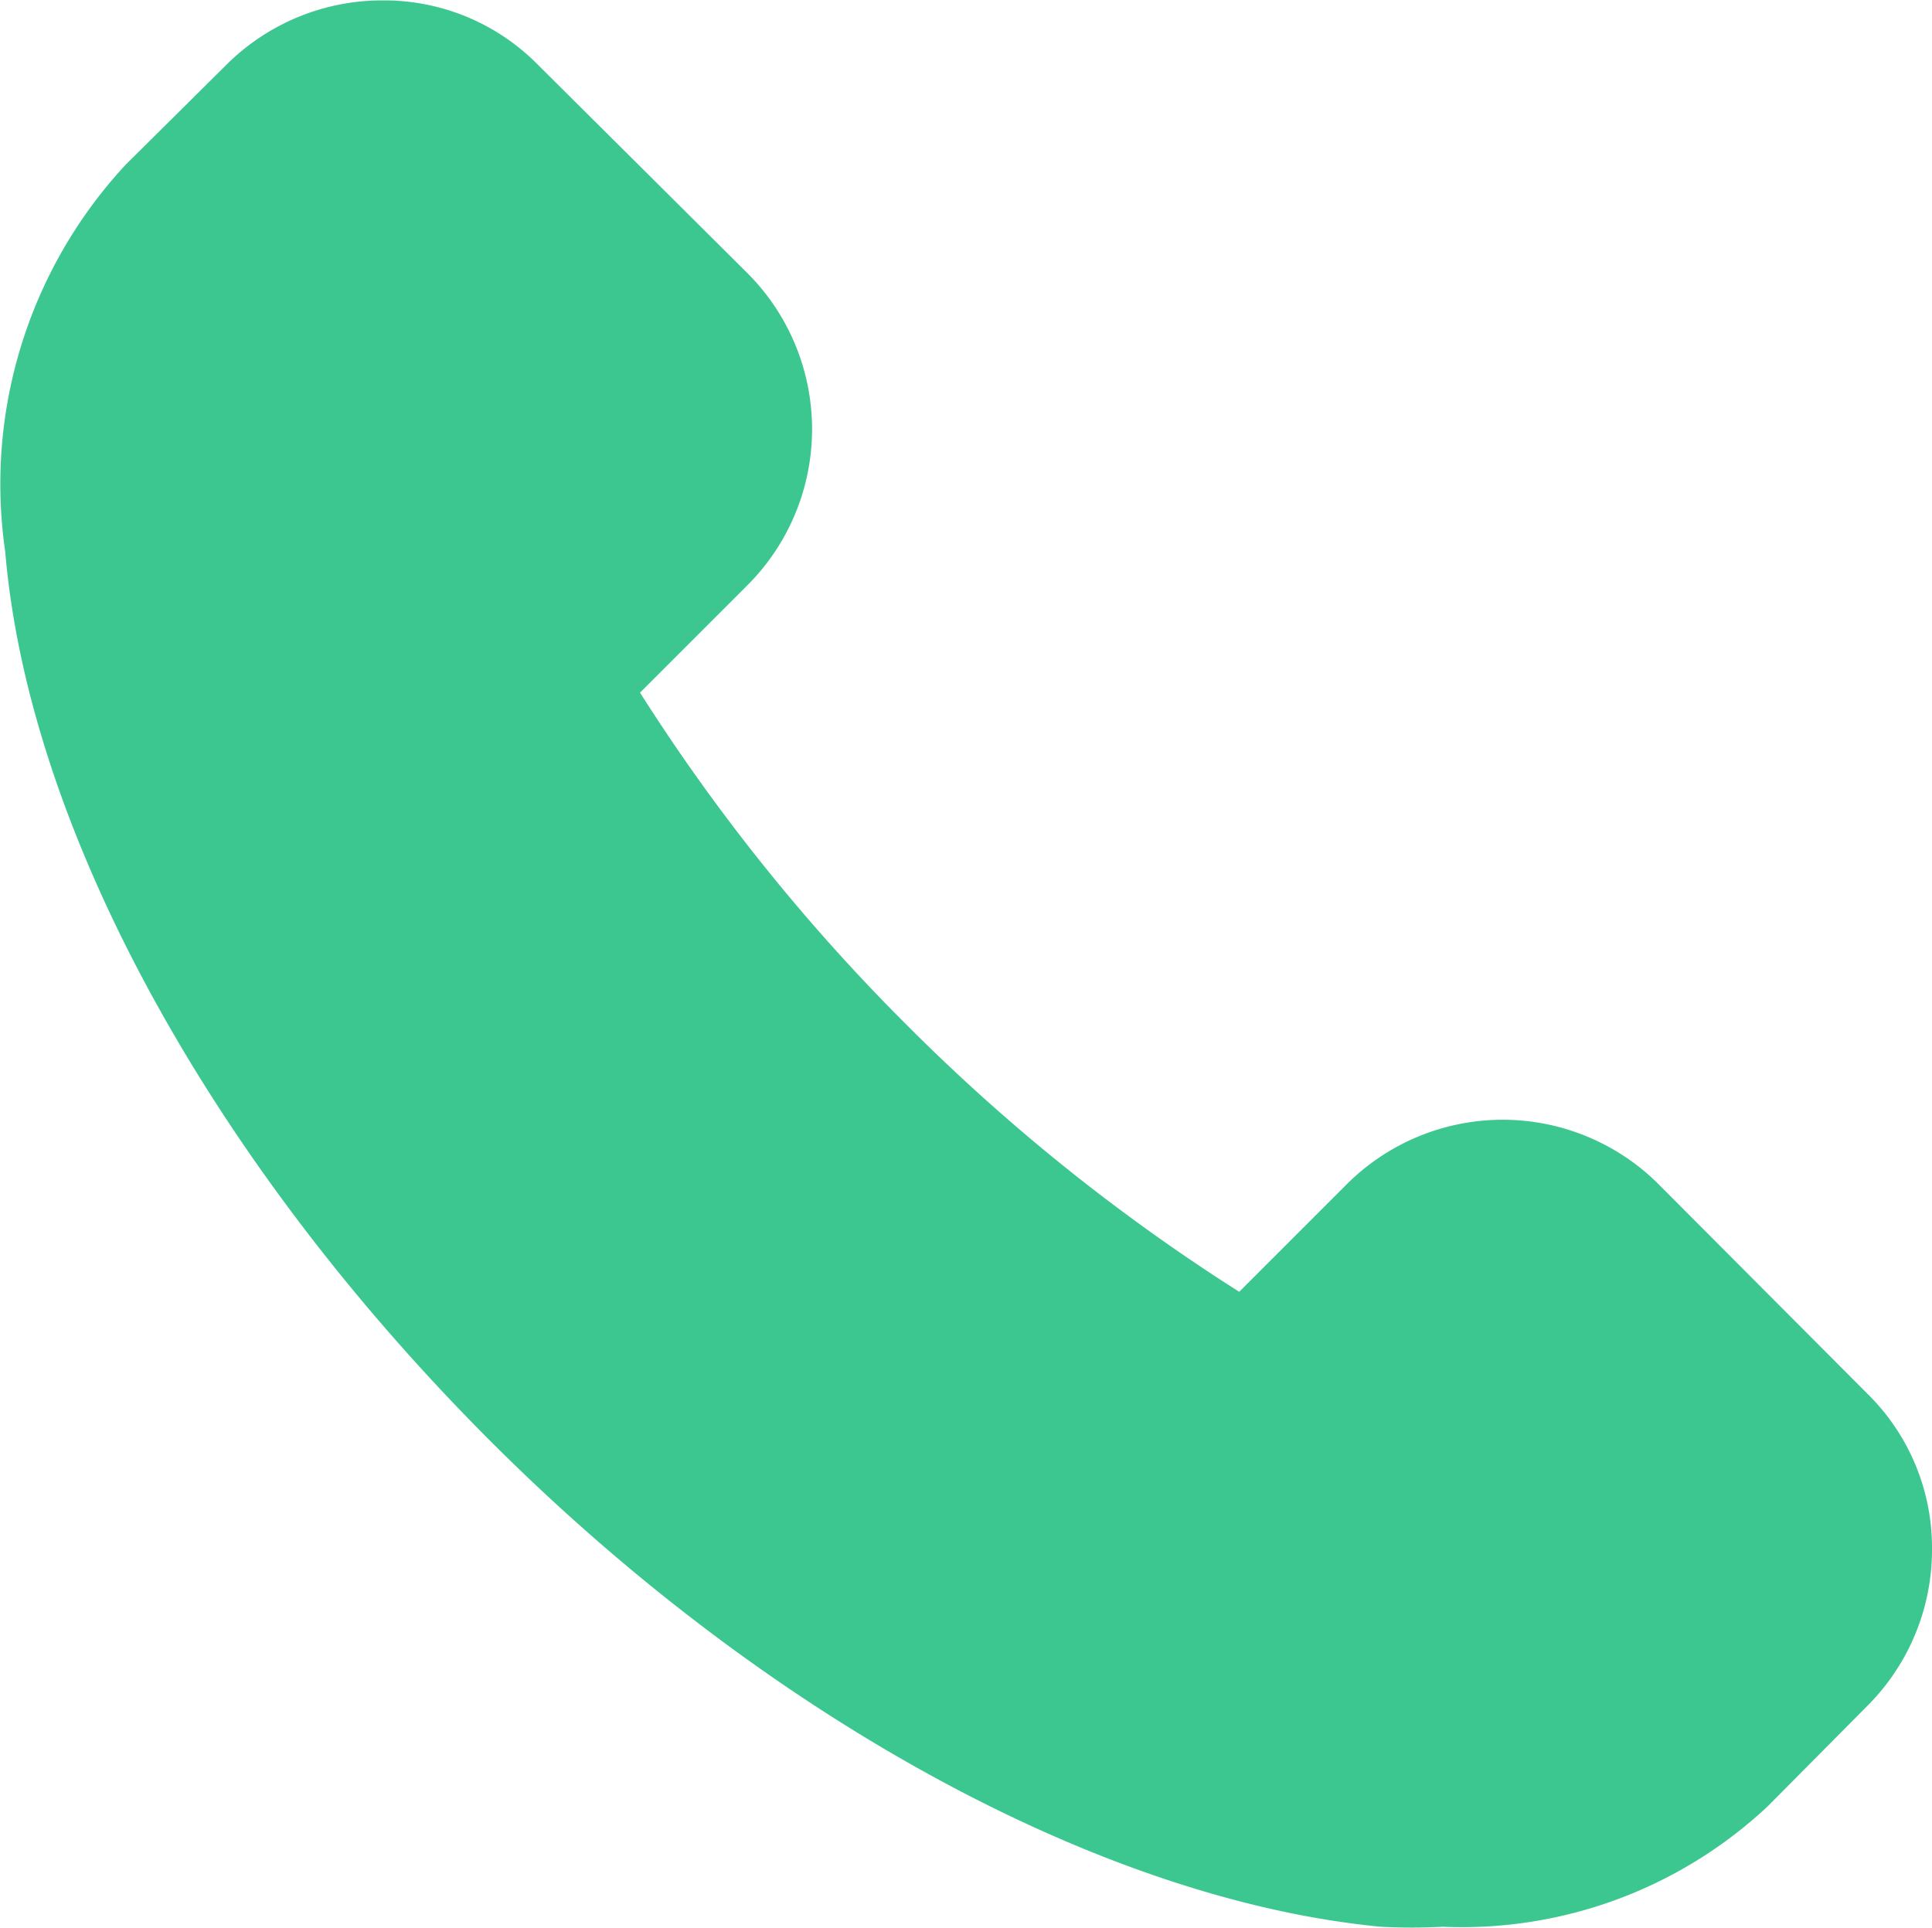 <svg xmlns="http://www.w3.org/2000/svg" width="19.256" height="19.216" viewBox="0 0 19.256 19.216"><defs><style>.a{fill:#3cc790;}</style></defs><path class="a" d="M17.472,16.661a2.2,2.2,0,0,0-3.122,0l-1.065,1.065a19.2,19.2,0,0,1-3.313-2.659,19.2,19.2,0,0,1-2.659-3.313l1.065-1.065a2.2,2.2,0,0,0,0-3.122L6.3,5.5a2.152,2.152,0,0,0-1.55-.646h0A2.2,2.2,0,0,0,3.186,5.5l-1,.992a4.679,4.679,0,0,0-1.2,3.856C1.218,13.1,3.025,16.411,5.808,19.2s6.133,4.591,8.888,4.855a5.779,5.779,0,0,0,.617,0,4.458,4.458,0,0,0,3.239-1.2l.992-1a2.2,2.2,0,0,0,.646-1.565,2.152,2.152,0,0,0-.646-1.55Z" transform="translate(-0.934 -4.85)"/></svg>